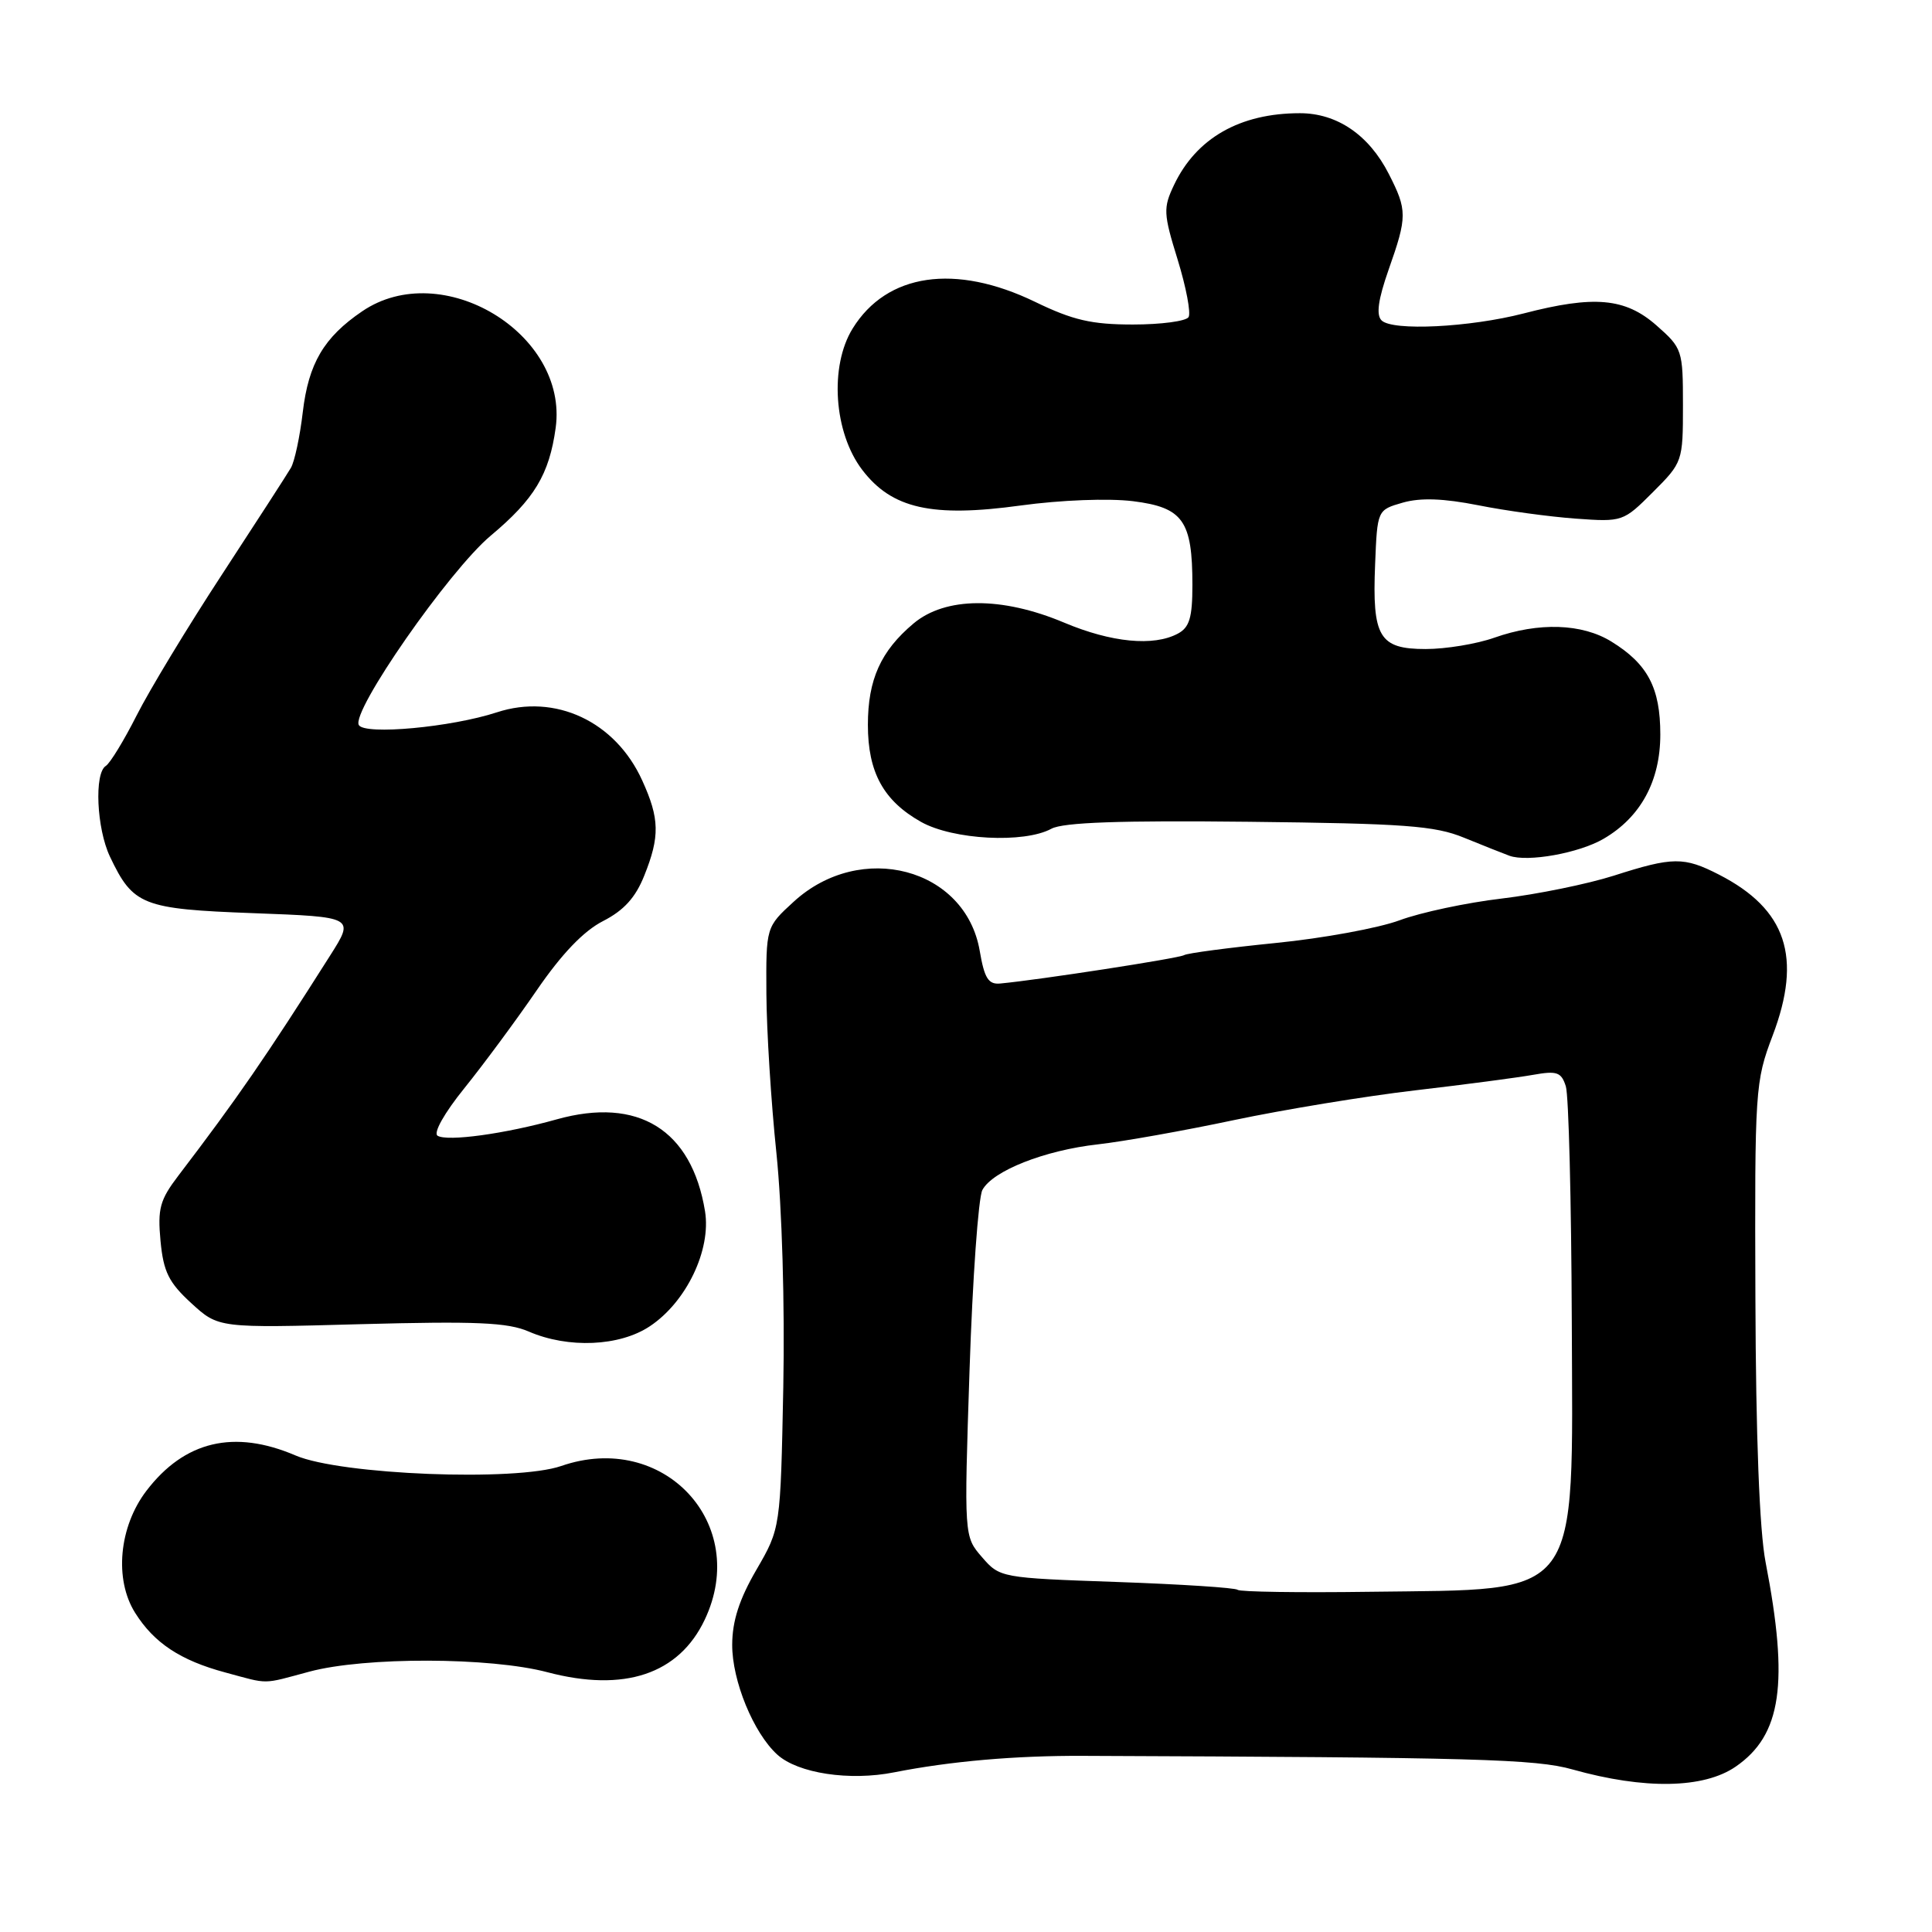 <?xml version="1.0" encoding="UTF-8" standalone="no"?>
<!DOCTYPE svg PUBLIC "-//W3C//DTD SVG 1.1//EN" "http://www.w3.org/Graphics/SVG/1.1/DTD/svg11.dtd" >
<svg xmlns="http://www.w3.org/2000/svg" xmlns:xlink="http://www.w3.org/1999/xlink" version="1.1" viewBox="0 0 256 256">
 <g >
 <path fill="currentColor"
d=" M 230.00 234.08 C 236.06 229.90 237.06 223.07 233.95 207.00 C 233.14 202.81 232.66 190.37 232.60 172.00 C 232.50 144.29 232.57 143.33 234.88 137.23 C 238.83 126.83 236.71 120.48 227.79 115.90 C 223.13 113.51 221.67 113.52 213.84 116.03 C 210.35 117.14 203.68 118.50 199.00 119.06 C 194.32 119.61 188.23 120.91 185.46 121.94 C 182.69 122.97 175.30 124.33 169.04 124.95 C 162.78 125.58 157.32 126.30 156.90 126.56 C 156.22 126.98 137.67 129.84 132.54 130.32 C 130.97 130.47 130.44 129.64 129.82 126.00 C 127.94 115.01 114.06 111.34 105.17 119.48 C 101.50 122.84 101.50 122.84 101.55 131.67 C 101.58 136.53 102.17 146.04 102.88 152.80 C 103.62 160.00 104.00 172.87 103.79 183.80 C 103.42 202.50 103.42 202.50 100.23 208.00 C 97.96 211.90 97.03 214.79 97.02 217.93 C 97.00 222.71 99.85 229.65 103.00 232.50 C 105.74 234.98 112.59 236.02 118.50 234.84 C 125.90 233.38 134.50 232.62 143.50 232.66 C 195.46 232.86 203.49 233.08 208.36 234.46 C 217.90 237.14 225.76 237.01 230.00 234.08 Z  M 41.00 221.50 C 48.35 219.53 64.95 219.57 72.54 221.58 C 82.71 224.26 89.95 221.85 93.38 214.62 C 99.42 201.89 87.91 189.56 74.37 194.25 C 68.36 196.34 45.14 195.42 39.17 192.86 C 31.02 189.37 24.45 190.93 19.40 197.54 C 15.76 202.31 15.12 209.27 17.90 213.70 C 20.41 217.70 23.90 220.01 29.85 221.61 C 35.74 223.20 34.63 223.21 41.00 221.50 Z  M 86.10 175.74 C 90.94 172.53 94.25 165.63 93.42 160.50 C 91.65 149.69 84.57 145.30 73.77 148.32 C 66.92 150.24 59.28 151.29 57.98 150.49 C 57.39 150.12 58.88 147.47 61.54 144.18 C 64.06 141.05 68.36 135.24 71.09 131.26 C 74.42 126.40 77.32 123.37 79.90 122.05 C 82.66 120.64 84.21 118.94 85.37 116.02 C 87.45 110.84 87.40 108.47 85.10 103.42 C 81.55 95.59 73.57 91.85 65.83 94.39 C 59.81 96.36 48.38 97.42 47.55 96.08 C 46.47 94.33 59.50 75.61 65.01 70.99 C 70.81 66.14 72.78 62.86 73.63 56.69 C 75.34 44.19 58.54 34.07 47.99 41.25 C 42.91 44.70 40.88 48.16 40.12 54.61 C 39.74 57.85 39.03 61.18 38.54 62.00 C 38.06 62.83 33.95 69.18 29.41 76.13 C 24.86 83.08 19.78 91.48 18.10 94.81 C 16.42 98.13 14.58 101.14 14.02 101.49 C 12.47 102.45 12.80 109.78 14.57 113.51 C 17.64 119.97 18.85 120.45 33.59 121.00 C 46.99 121.50 46.99 121.50 43.74 126.62 C 35.23 140.05 31.40 145.60 23.65 155.76 C 21.18 159.00 20.87 160.15 21.27 164.44 C 21.66 168.53 22.36 169.94 25.35 172.68 C 28.95 175.98 28.95 175.98 47.80 175.46 C 63.12 175.05 67.29 175.23 70.07 176.44 C 75.29 178.70 82.09 178.41 86.10 175.74 Z  M 212.49 111.14 C 217.40 108.28 220.00 103.49 220.00 97.32 C 220.00 91.15 218.34 87.99 213.53 85.02 C 209.64 82.61 203.89 82.42 198.00 84.50 C 195.66 85.33 191.57 86.00 188.91 86.00 C 182.75 86.00 181.81 84.42 182.21 74.77 C 182.50 67.57 182.50 67.57 185.88 66.60 C 188.23 65.93 191.27 66.04 195.88 66.95 C 199.52 67.68 205.33 68.47 208.78 68.72 C 215.00 69.17 215.10 69.13 219.03 65.20 C 222.95 61.28 223.00 61.14 223.00 53.72 C 223.00 46.37 222.92 46.14 219.47 43.10 C 215.34 39.48 211.23 39.11 201.90 41.53 C 194.74 43.38 184.49 43.89 183.06 42.45 C 182.33 41.72 182.61 39.69 184.00 35.73 C 186.48 28.70 186.48 27.86 184.02 23.04 C 181.39 17.88 177.17 15.00 172.24 15.00 C 164.30 15.00 158.51 18.30 155.56 24.52 C 154.12 27.55 154.15 28.29 156.05 34.42 C 157.17 38.06 157.82 41.48 157.49 42.02 C 157.15 42.56 153.84 43.00 150.12 43.00 C 144.65 43.00 142.17 42.43 137.16 40.00 C 126.58 34.88 117.51 36.20 112.98 43.53 C 109.89 48.53 110.48 57.32 114.25 62.26 C 118.17 67.40 123.48 68.60 135.25 66.98 C 140.60 66.25 146.89 66.01 150.13 66.41 C 156.76 67.24 158.00 68.99 158.00 77.51 C 158.00 81.84 157.61 83.14 156.07 83.96 C 152.85 85.68 147.27 85.14 141.00 82.50 C 132.73 79.02 125.26 79.07 121.04 82.62 C 116.70 86.27 115.00 90.05 115.00 96.05 C 115.00 102.34 117.07 106.11 122.05 108.91 C 126.28 111.28 135.70 111.78 139.32 109.81 C 140.87 108.97 148.42 108.70 165.49 108.89 C 186.12 109.12 190.12 109.41 193.99 111.00 C 196.47 112.01 199.18 113.09 200.00 113.39 C 202.42 114.27 209.25 113.04 212.49 111.14 Z  M 163.99 210.66 C 163.72 210.39 156.52 209.92 148.00 209.62 C 132.63 209.08 132.48 209.06 130.12 206.33 C 127.74 203.59 127.74 203.59 128.47 181.54 C 128.87 169.42 129.64 158.68 130.17 157.68 C 131.53 155.14 138.41 152.42 145.50 151.63 C 148.80 151.26 156.90 149.82 163.50 148.42 C 170.10 147.03 180.90 145.25 187.50 144.48 C 194.10 143.71 201.14 142.78 203.15 142.42 C 206.31 141.86 206.88 142.06 207.48 143.94 C 207.86 145.13 208.21 159.12 208.27 175.02 C 208.40 212.46 209.83 210.54 181.49 210.92 C 172.14 211.05 164.27 210.93 163.99 210.66 Z "/>
</g>
</svg>